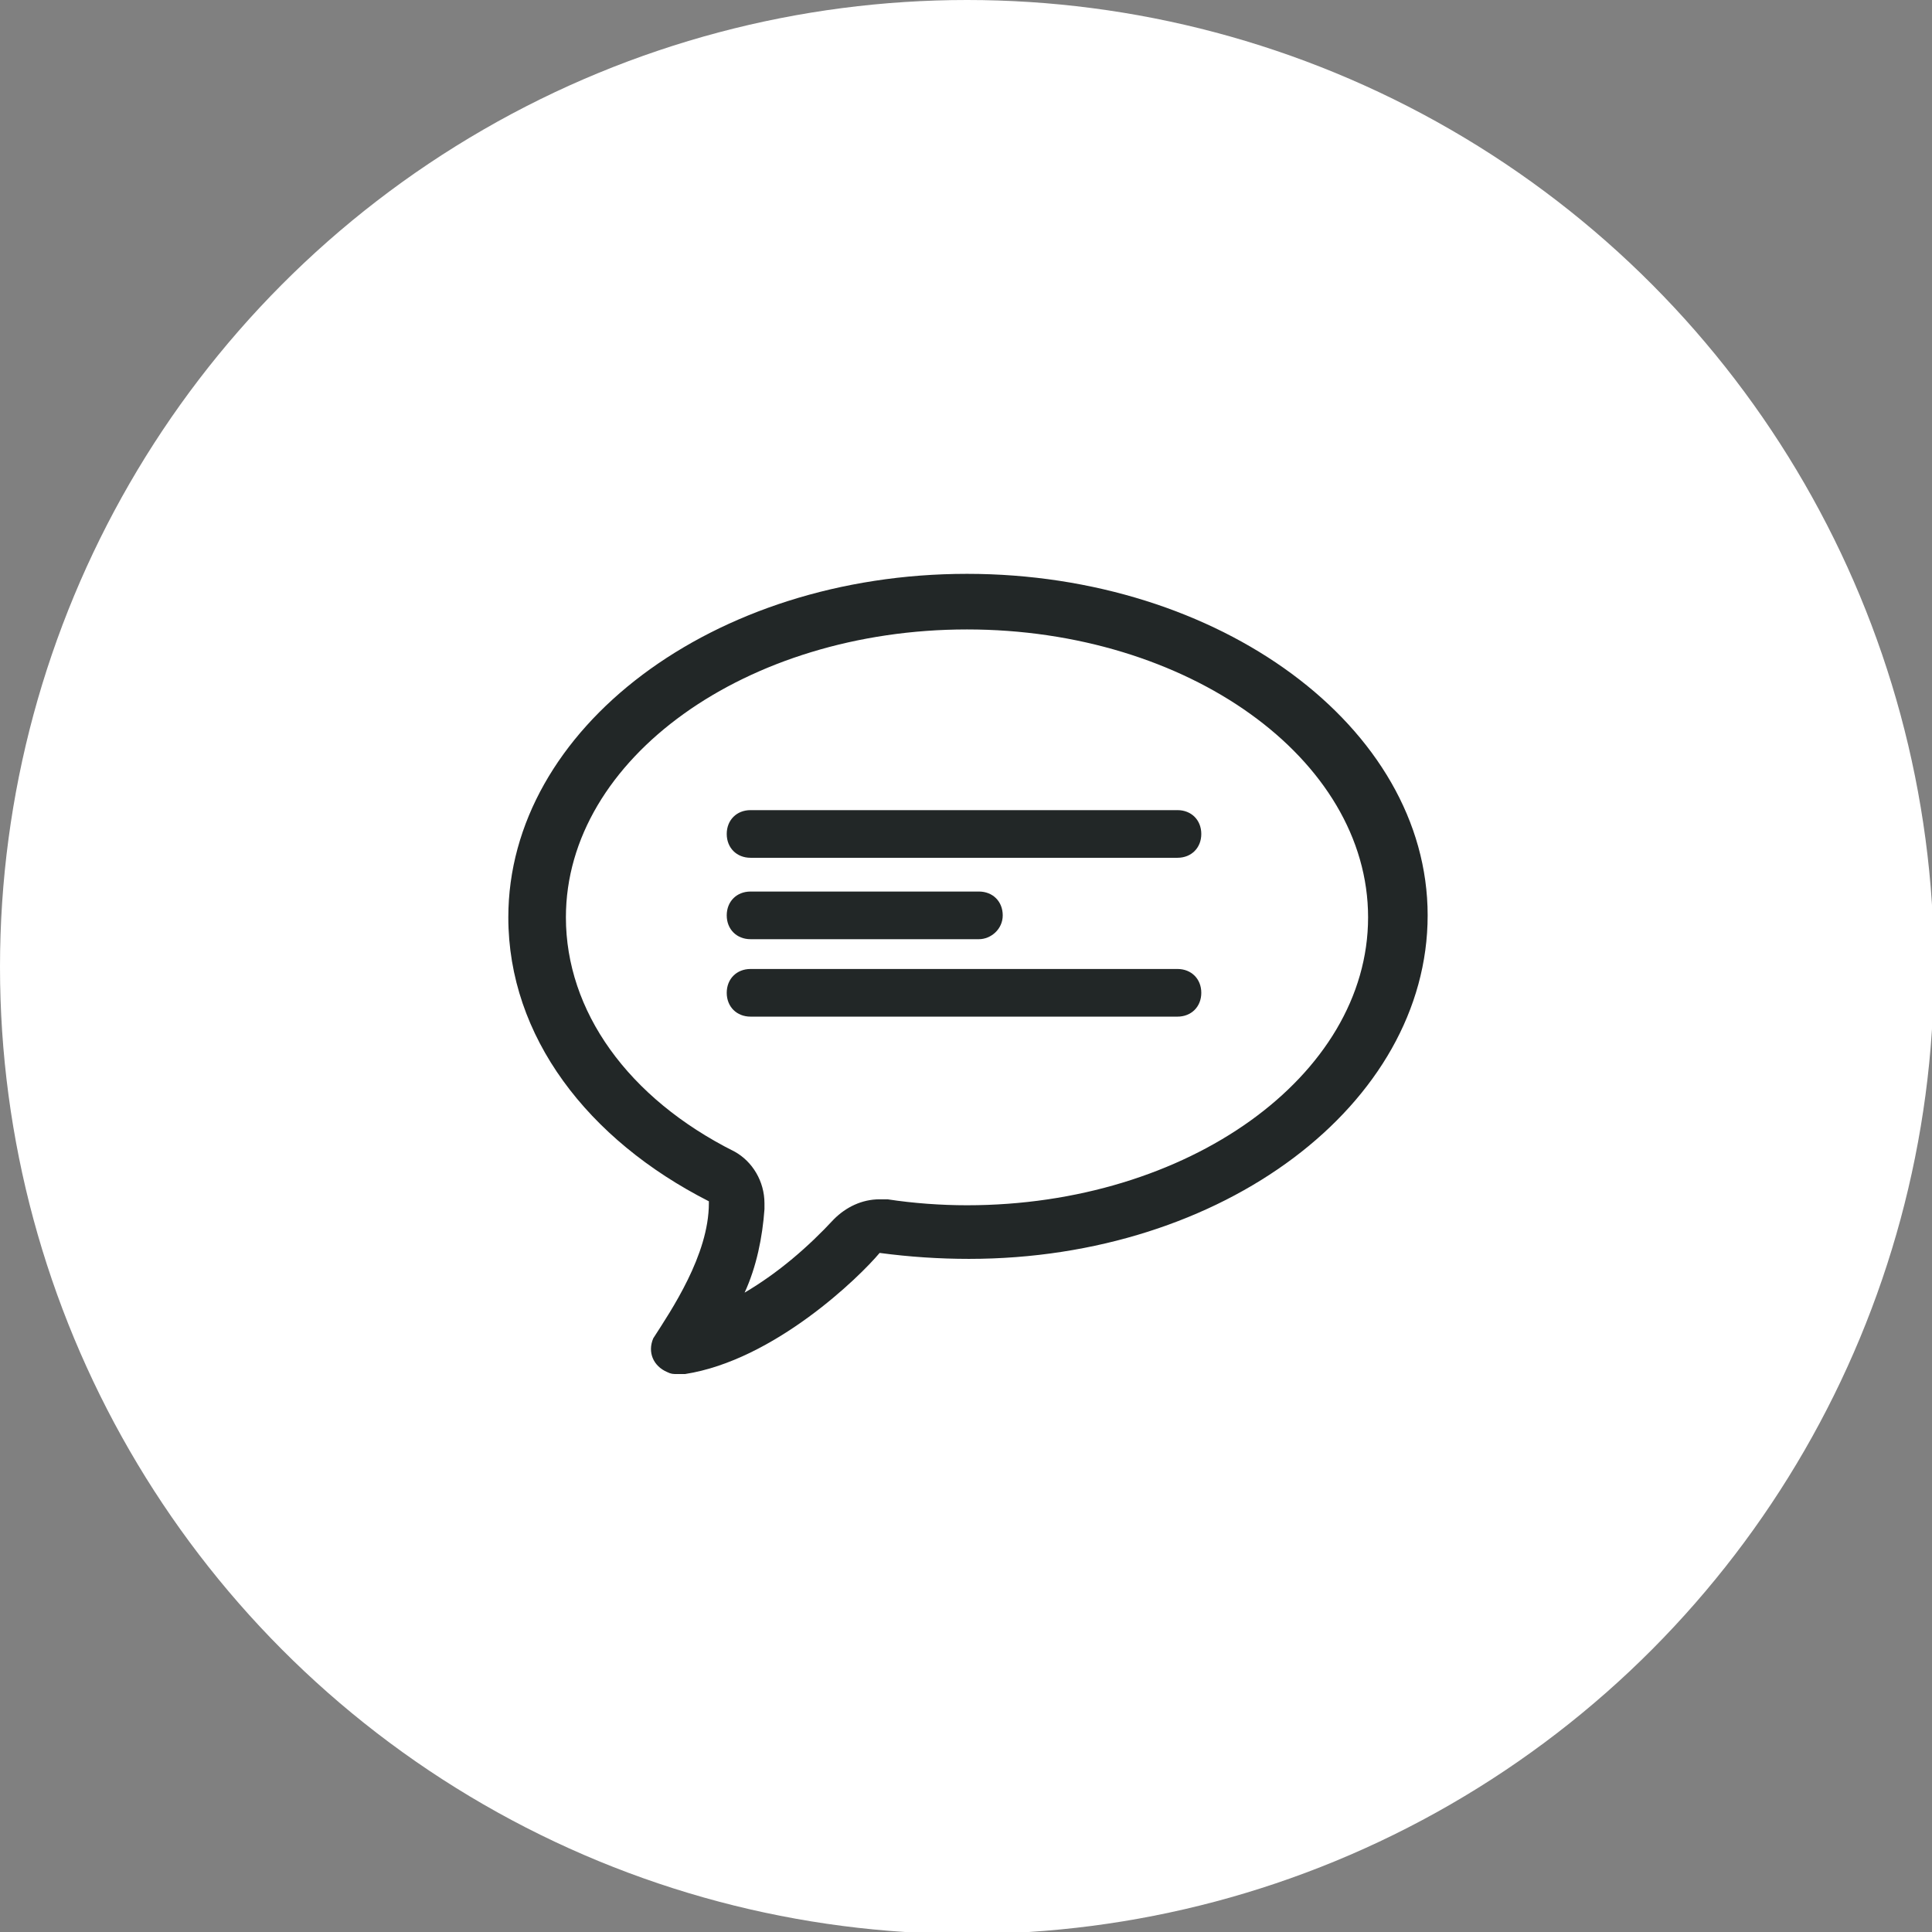 <?xml version="1.0" encoding="utf-8"?>
<!-- Generator: Adobe Illustrator 23.0.3, SVG Export Plug-In . SVG Version: 6.00 Build 0)  -->
<svg version="1.1" id="Layer_1" xmlns="http://www.w3.org/2000/svg" xmlns:xlink="http://www.w3.org/1999/xlink" x="0px" y="0px"
	 viewBox="0 0 97.3 97.3" style="enable-background:new 0 0 97.3 97.3;" xml:space="preserve">
<rect x="0" y="0" width="97.3" height="97.3" fill="#808080" stroke="none"/>
<style type="text/css">
	.st0{fill:#FFFFFF;}
	.st1{fill-rule:evenodd;clip-rule:evenodd;fill:#222727;}
</style>
<title>chat_hvr</title>
<g>
	<g id="Desktop">
		<g id="nav">
			<g id="contact">
				<circle class="st0" cx="48.7" cy="48.7" r="48.7"/>
				<g id="bubble">
					<path class="st1" d="M48.7,28.9c-12.8,0-23.1,7.8-23.1,17.3c0,6,4,11.2,10.1,14.3c0,0,0,0.1,0,0.1c0,2.6-1.9,5.4-2.8,6.8l0,0
						c-0.3,0.7,0,1.4,0.7,1.7c0.2,0.1,0.3,0.1,0.5,0.1c0.1,0,0.2,0,0.4,0c4.5-0.7,8.8-4.9,9.8-6.1c1.5,0.2,3,0.3,4.5,0.3
						c12.8,0,23.1-7.8,23.1-17.3S61.4,28.9,48.7,28.9z M48.7,60.7c-1.3,0-2.7-0.1-4-0.3c-0.1,0-0.3,0-0.4,0c-0.9,0-1.7,0.4-2.3,1
						c-1.3,1.4-2.8,2.7-4.5,3.7c0.6-1.3,0.9-2.8,1-4.2c0-0.1,0-0.2,0-0.3c0-1.1-0.6-2.1-1.5-2.6c-5.4-2.7-8.5-7.1-8.5-11.8
						c0-8,9.1-14.5,20.2-14.5s20.2,6.5,20.2,14.5S59.8,60.7,48.7,60.7z"/>
				</g>
			</g>
		</g>
	</g>
</g>
<path class="st1" d="M59.3,43.2H37.8c-0.7,0-1.2-0.5-1.2-1.2l0,0c0-0.7,0.5-1.2,1.2-1.2h21.5c0.7,0,1.2,0.5,1.2,1.2l0,0
	C60.5,42.7,60,43.2,59.3,43.2z"/>
<path class="st1" d="M49.3,47.3H37.8c-0.7,0-1.2-0.5-1.2-1.2l0,0c0-0.7,0.5-1.2,1.2-1.2h11.5c0.7,0,1.2,0.5,1.2,1.2l0,0
	C50.5,46.8,49.9,47.3,49.3,47.3z"/>
<path class="st1" d="M59.3,51.2H37.8c-0.7,0-1.2-0.5-1.2-1.2v0c0-0.7,0.5-1.2,1.2-1.2h21.5c0.7,0,1.2,0.5,1.2,1.2v0
	C60.5,50.7,60,51.2,59.3,51.2z"/>
</svg>
